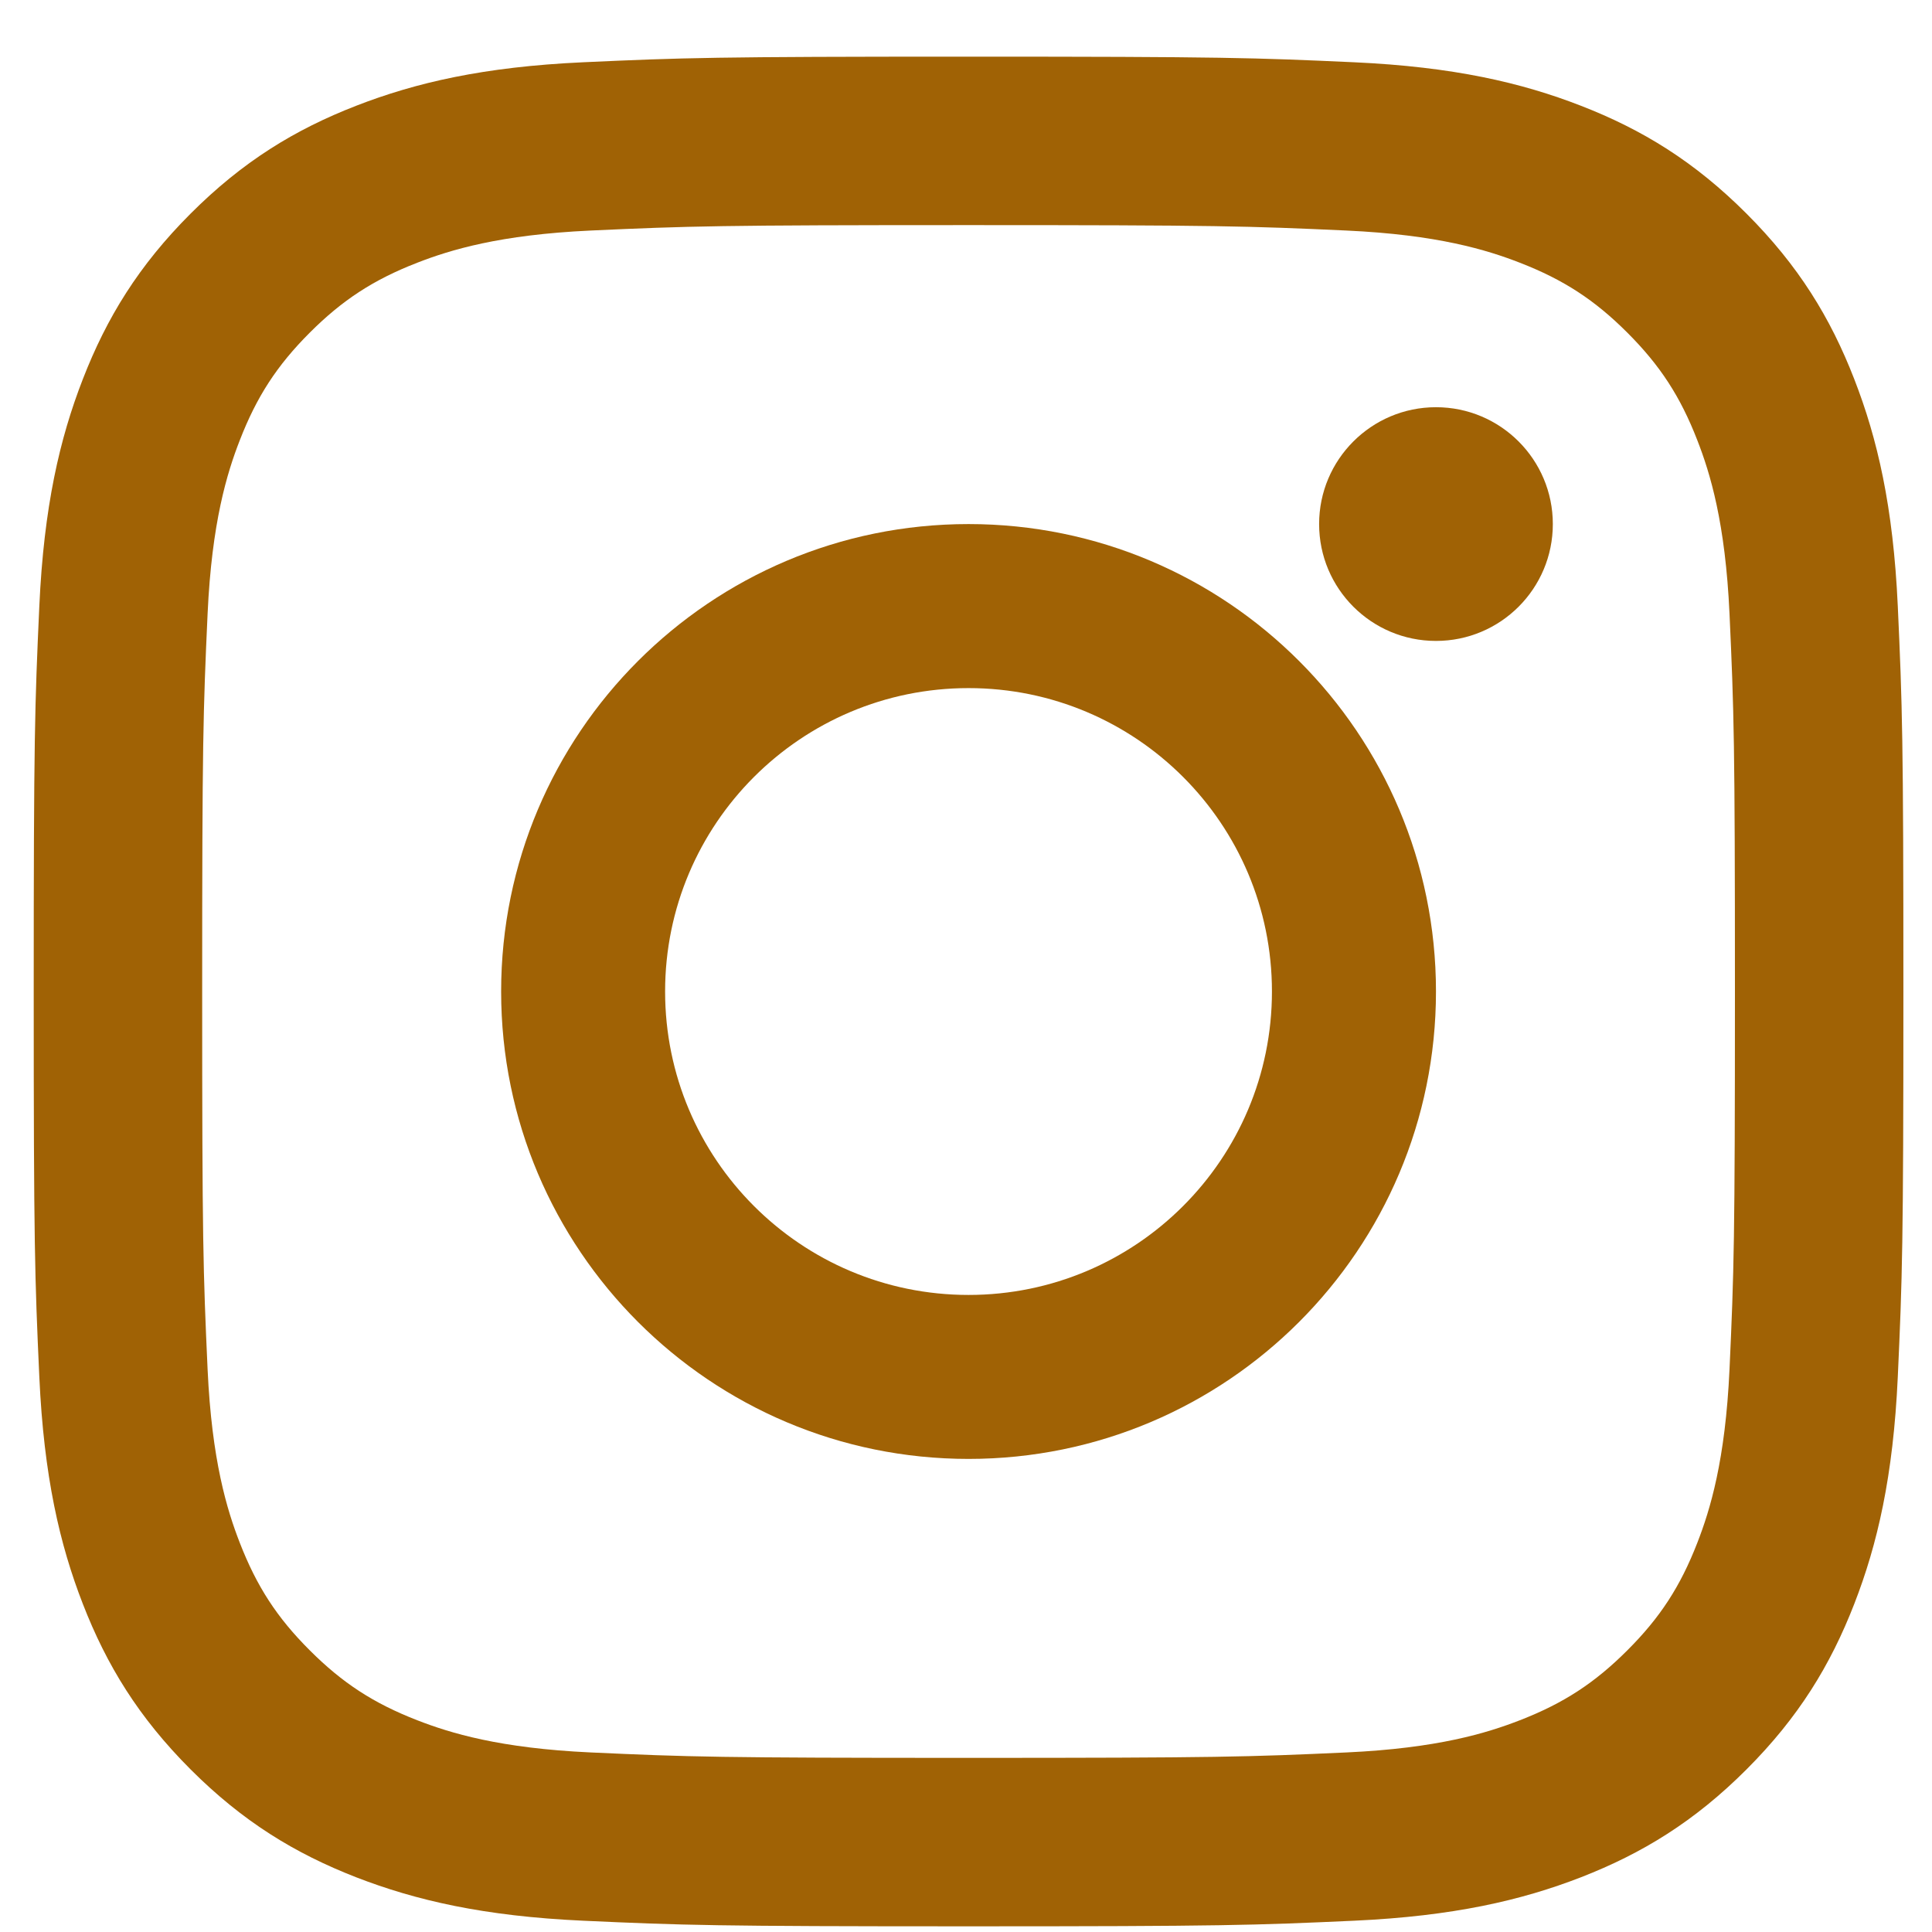 <svg width="31" height="31" viewBox="0 0 31 31" fill="none" xmlns="http://www.w3.org/2000/svg">
<path d="M15.541 3.612C19.546 3.612 20.021 3.627 21.602 3.699C23.065 3.766 23.859 4.01 24.388 4.216C25.088 4.488 25.587 4.813 26.112 5.338C26.637 5.863 26.962 6.362 27.234 7.063C27.44 7.591 27.684 8.385 27.751 9.848C27.823 11.43 27.838 11.904 27.838 15.909C27.838 19.914 27.823 20.389 27.751 21.971C27.684 23.433 27.44 24.227 27.234 24.756C26.962 25.456 26.637 25.956 26.112 26.48C25.587 27.005 25.088 27.33 24.388 27.602C23.859 27.808 23.065 28.052 21.602 28.119C20.021 28.191 19.547 28.206 15.541 28.206C11.536 28.206 11.061 28.191 9.48 28.119C8.017 28.052 7.223 27.808 6.694 27.602C5.994 27.33 5.495 27.005 4.97 26.48C4.445 25.956 4.12 25.456 3.848 24.756C3.642 24.227 3.398 23.433 3.331 21.971C3.259 20.389 3.244 19.914 3.244 15.909C3.244 11.904 3.259 11.43 3.331 9.848C3.398 8.385 3.642 7.591 3.848 7.063C4.12 6.362 4.445 5.863 4.97 5.338C5.495 4.813 5.994 4.488 6.694 4.216C7.223 4.01 8.017 3.766 9.48 3.699C11.061 3.627 11.536 3.612 15.541 3.612ZM15.541 0.909C11.467 0.909 10.956 0.926 9.357 0.999C7.76 1.072 6.67 1.326 5.715 1.697C4.729 2.08 3.893 2.593 3.059 3.427C2.225 4.261 1.712 5.097 1.329 6.084C0.958 7.038 0.704 8.128 0.631 9.725C0.558 11.325 0.541 11.835 0.541 15.909C0.541 19.983 0.558 20.494 0.631 22.094C0.704 23.69 0.958 24.781 1.329 25.735C1.712 26.721 2.225 27.558 3.059 28.392C3.893 29.226 4.729 29.738 5.715 30.122C6.67 30.492 7.76 30.746 9.357 30.819C10.956 30.892 11.467 30.909 15.541 30.909C19.615 30.909 20.126 30.892 21.726 30.819C23.322 30.746 24.413 30.492 25.367 30.122C26.353 29.738 27.189 29.226 28.023 28.392C28.857 27.558 29.37 26.721 29.753 25.735C30.124 24.781 30.378 23.69 30.451 22.094C30.524 20.494 30.541 19.983 30.541 15.909C30.541 11.835 30.524 11.325 30.451 9.725C30.378 8.128 30.124 7.038 29.753 6.084C29.37 5.097 28.857 4.261 28.023 3.427C27.189 2.593 26.353 2.08 25.367 1.697C24.413 1.326 23.322 1.072 21.726 0.999C20.126 0.926 19.615 0.909 15.541 0.909Z" fill="#A06205"/>
<path d="M15.541 8.409C11.399 8.409 8.041 11.767 8.041 15.909C8.041 20.051 11.399 23.409 15.541 23.409C19.683 23.409 23.041 20.051 23.041 15.909C23.041 11.767 19.683 8.409 15.541 8.409ZM15.541 20.778C12.852 20.778 10.672 18.598 10.672 15.909C10.672 13.22 12.852 11.041 15.541 11.041C18.23 11.041 20.409 13.22 20.409 15.909C20.409 18.598 18.23 20.778 15.541 20.778Z" fill="#A06205"/>
<path d="M24.916 8.409C24.916 9.445 24.077 10.284 23.041 10.284C22.006 10.284 21.166 9.445 21.166 8.409C21.166 7.374 22.006 6.534 23.041 6.534C24.077 6.534 24.916 7.374 24.916 8.409Z" fill="#A06205"/>
</svg>
